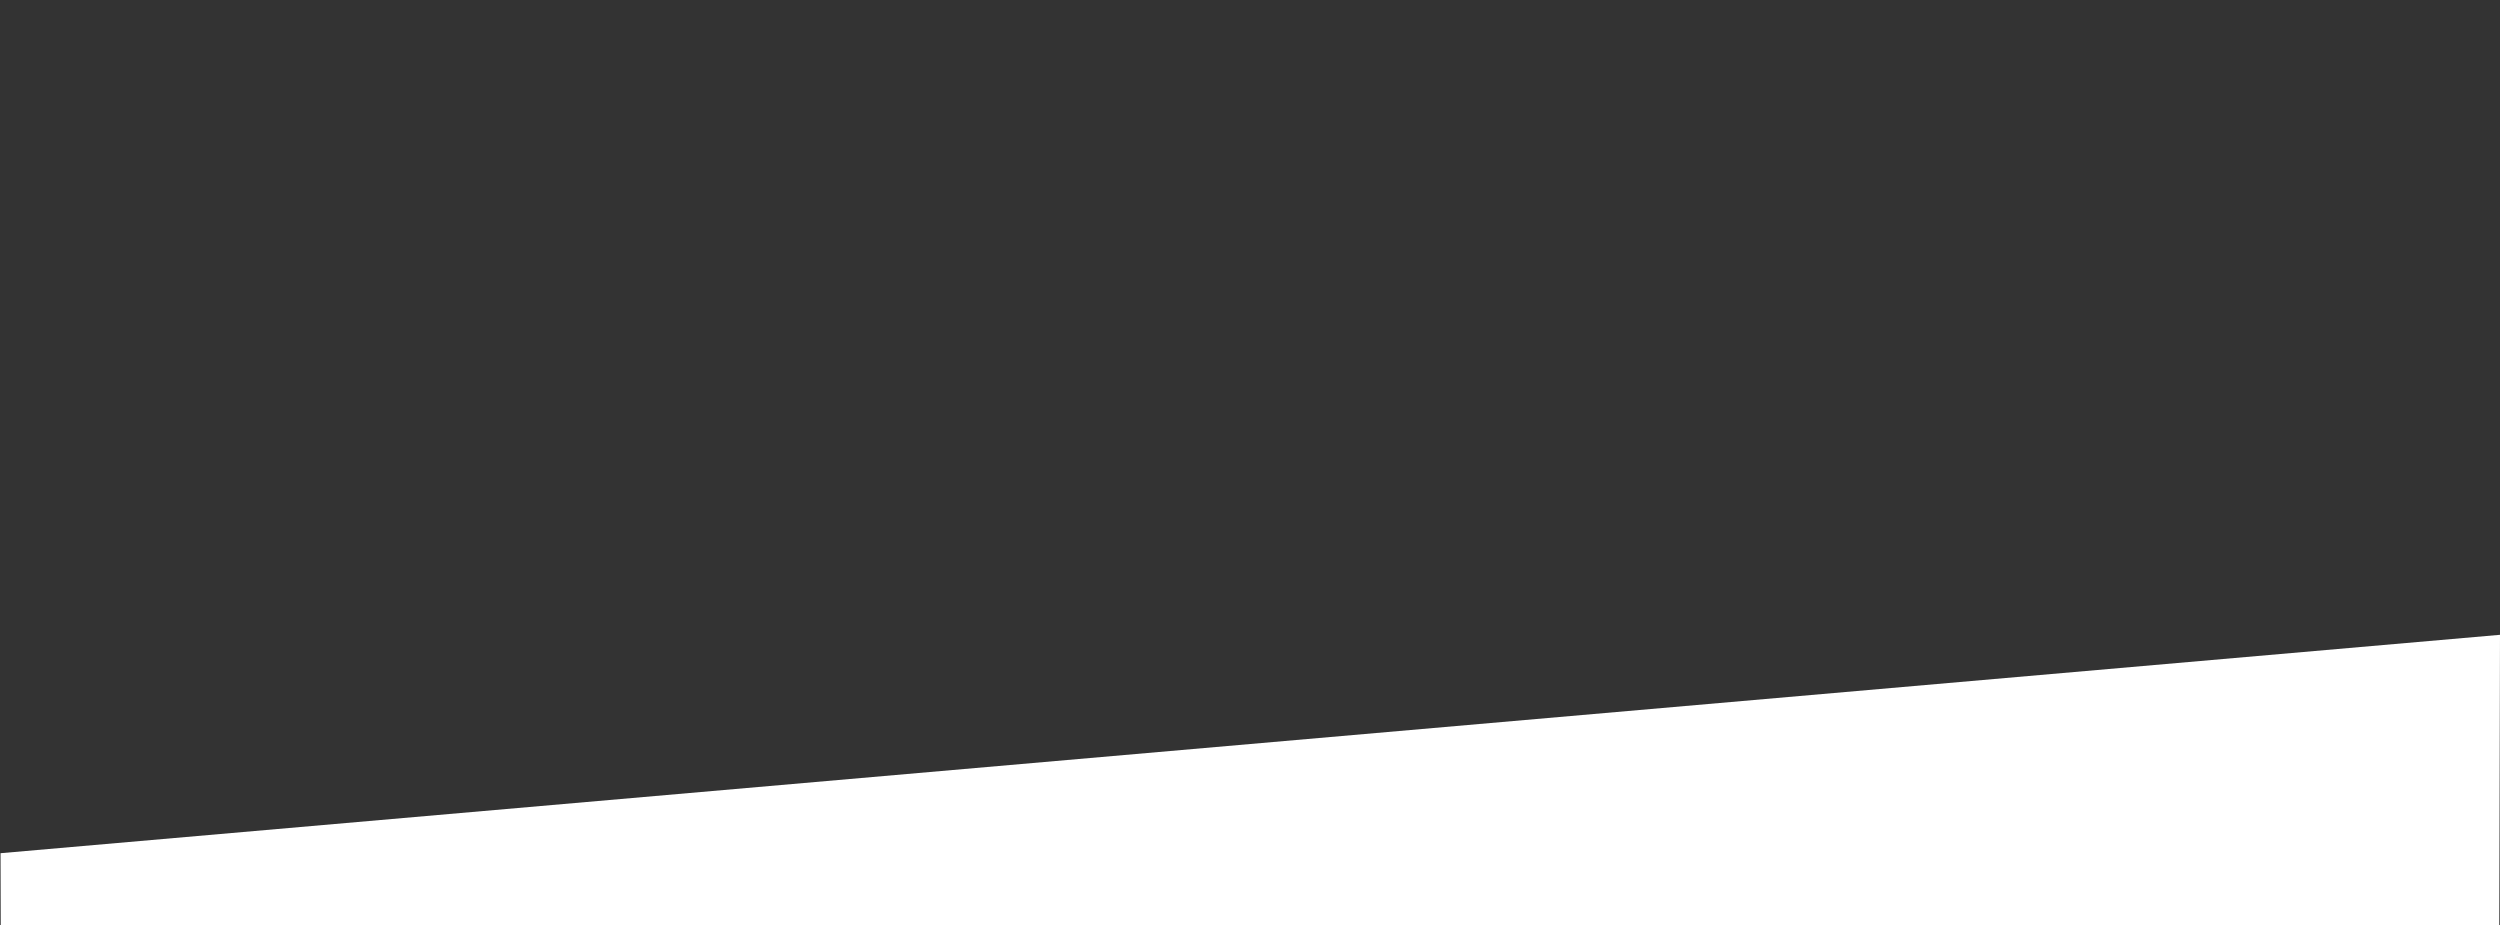 <?xml version="1.0" encoding="utf-8"?>
<!-- Generator: Adobe Illustrator 22.0.1, SVG Export Plug-In . SVG Version: 6.00 Build 0)  -->
<svg version="1.1" xmlns="http://www.w3.org/2000/svg" xmlns:xlink="http://www.w3.org/1999/xlink" x="0px" y="0px"
	 viewBox="0 0 1350.8 500" style="enable-background:new 0 0 1350.8 500;" xml:space="preserve">
<rect x="0" y="0" width="1350.8" height="500" fill="#333333" stroke="none"/>
<style type="text/css">
	.st0{display:none;}
	.st1{display:inline;fill:#FFFFFF;}
	.st2{fill:#FFFFFF;}
</style>
<g id="Layer_2" class="st0">
	<path class="st1" d="M0,336.6c0,0,15.3-13.4,36.8,3.6s62.7,78.8,99.3,94.9c36.7,16.1,67.1,10.3,70.7,9.8s65.3-17.5,126-8.3
		c56.7,8.6,121.4,58.8,172.9,59.7c56.9,1,158-14.2,243.9-98c72-70.3,75.6-130.1,140.1-143.2c61.8-12.5,170.7,35.8,221.1,52.4
		c55.5,18.2,101.5,15,124.9,4.9c50.6-21.9,106.1-90.4,115.1-126.4l-0.4,314H0.4L0,336.6z"/>
</g>
<g id="Layer_3">
	<polygon class="st2" points="0.3,461 1350.8,343 1350.4,500 0.4,500 	"/>
</g>
</svg>
